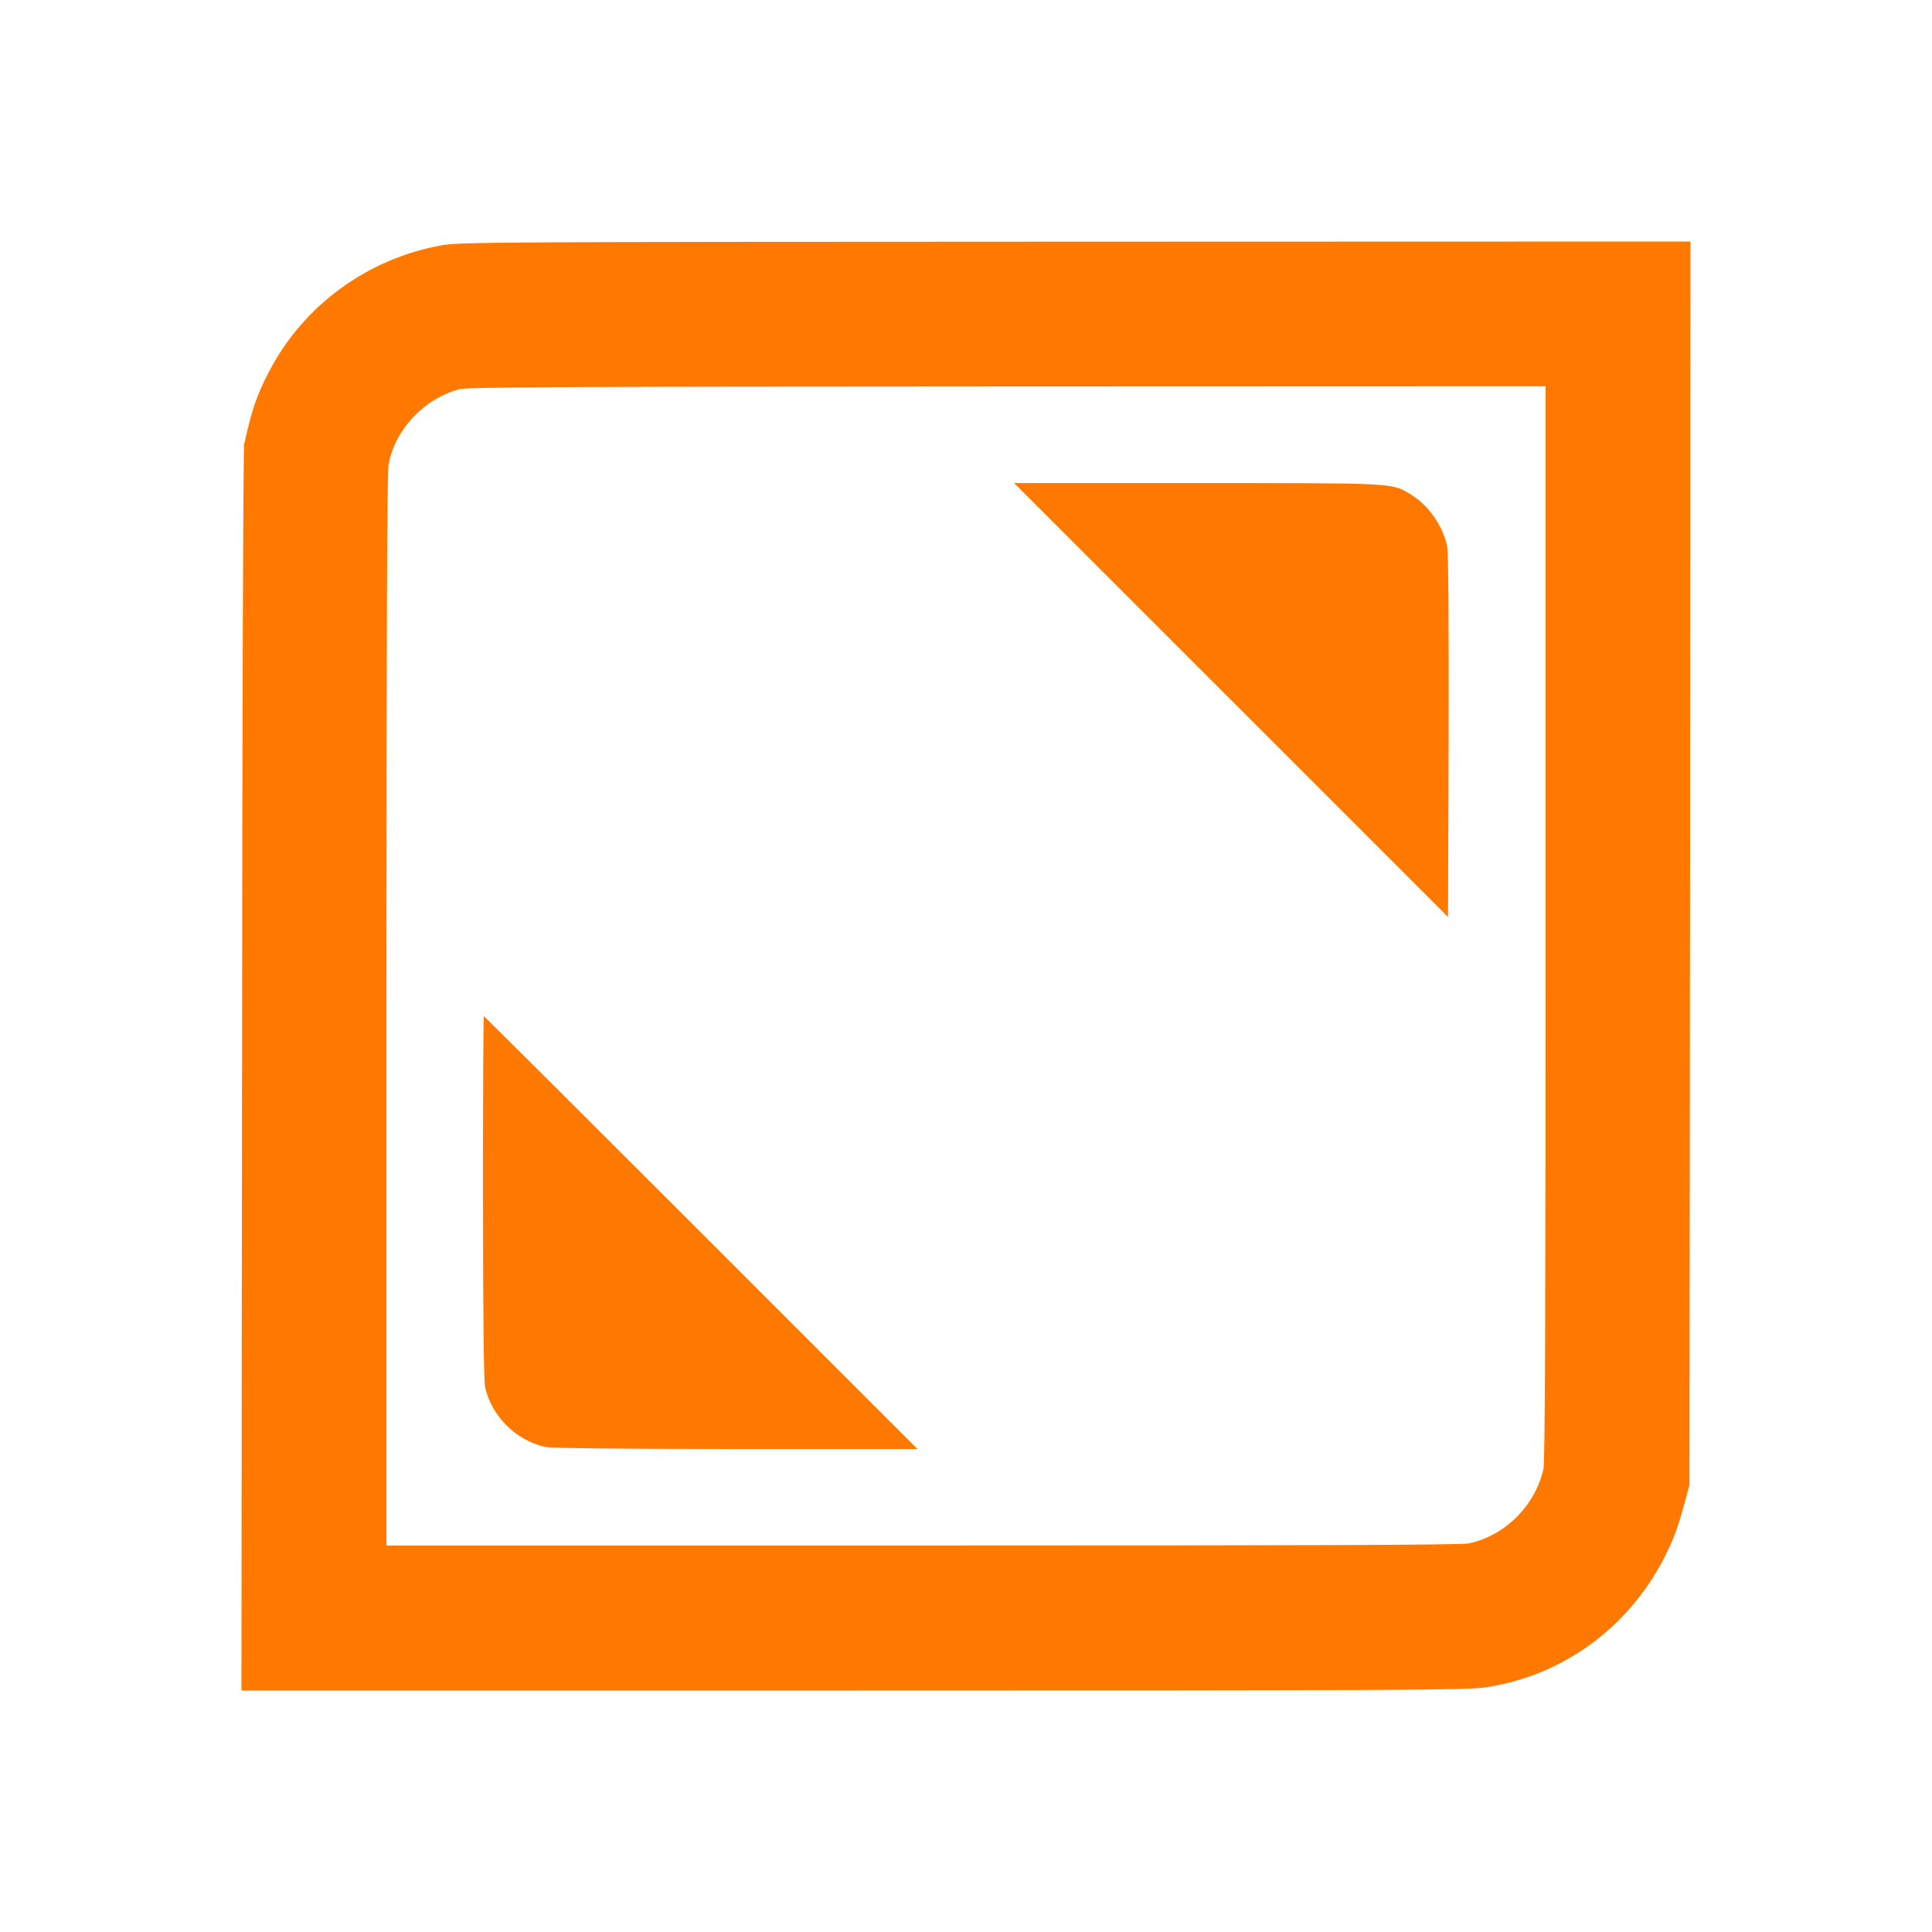 <!-- Generated by IcoMoon.io -->
<svg version="1.1" xmlns="http://www.w3.org/2000/svg" width="32" height="32" viewBox="0 0 32 32">
<title>Expand_screen</title>
<path fill="#ff7900" d="M7.312 4.064c-1.226 0.218-2.294 1.002-2.858 2.096-0.202 0.387-0.282 0.624-0.41 1.2-0.016 0.061-0.032 4.73-0.035 10.378l-0.010 10.262h10.131c8.989 0 10.17-0.006 10.467-0.051 1.421-0.208 2.605-1.165 3.146-2.541 0.038-0.096 0.106-0.317 0.154-0.493l0.086-0.323 0.010-10.298 0.006-10.294-10.182 0.003c-9.622 0.003-10.205 0.006-10.506 0.061zM25.6 15.28c0 6.47-0.010 8.922-0.035 9.046-0.131 0.605-0.634 1.11-1.238 1.238-0.122 0.026-2.624 0.035-9.046 0.035h-8.88v-8.858c0-6.224 0.010-8.915 0.035-9.050 0.106-0.573 0.582-1.085 1.171-1.245 0.125-0.035 1.782-0.042 9.075-0.045l8.918-0.003v8.88z"></path>
<path fill="#ff7900" d="M20.39 11.594l3.594 3.594 0.010-2.995c0.003-2.010-0.003-3.043-0.026-3.152-0.074-0.346-0.32-0.688-0.621-0.864-0.304-0.179-0.253-0.176-3.53-0.176h-3.021l3.594 3.594z"></path>
<path fill="#ff7900" d="M8 19.83c0 1.946 0.013 3.053 0.035 3.146 0.109 0.483 0.506 0.877 0.992 0.989 0.090 0.022 1.238 0.035 3.155 0.035h3.014l-3.584-3.584c-1.971-1.971-3.59-3.584-3.597-3.584-0.010 0-0.016 1.35-0.016 2.998z"></path>
</svg>
